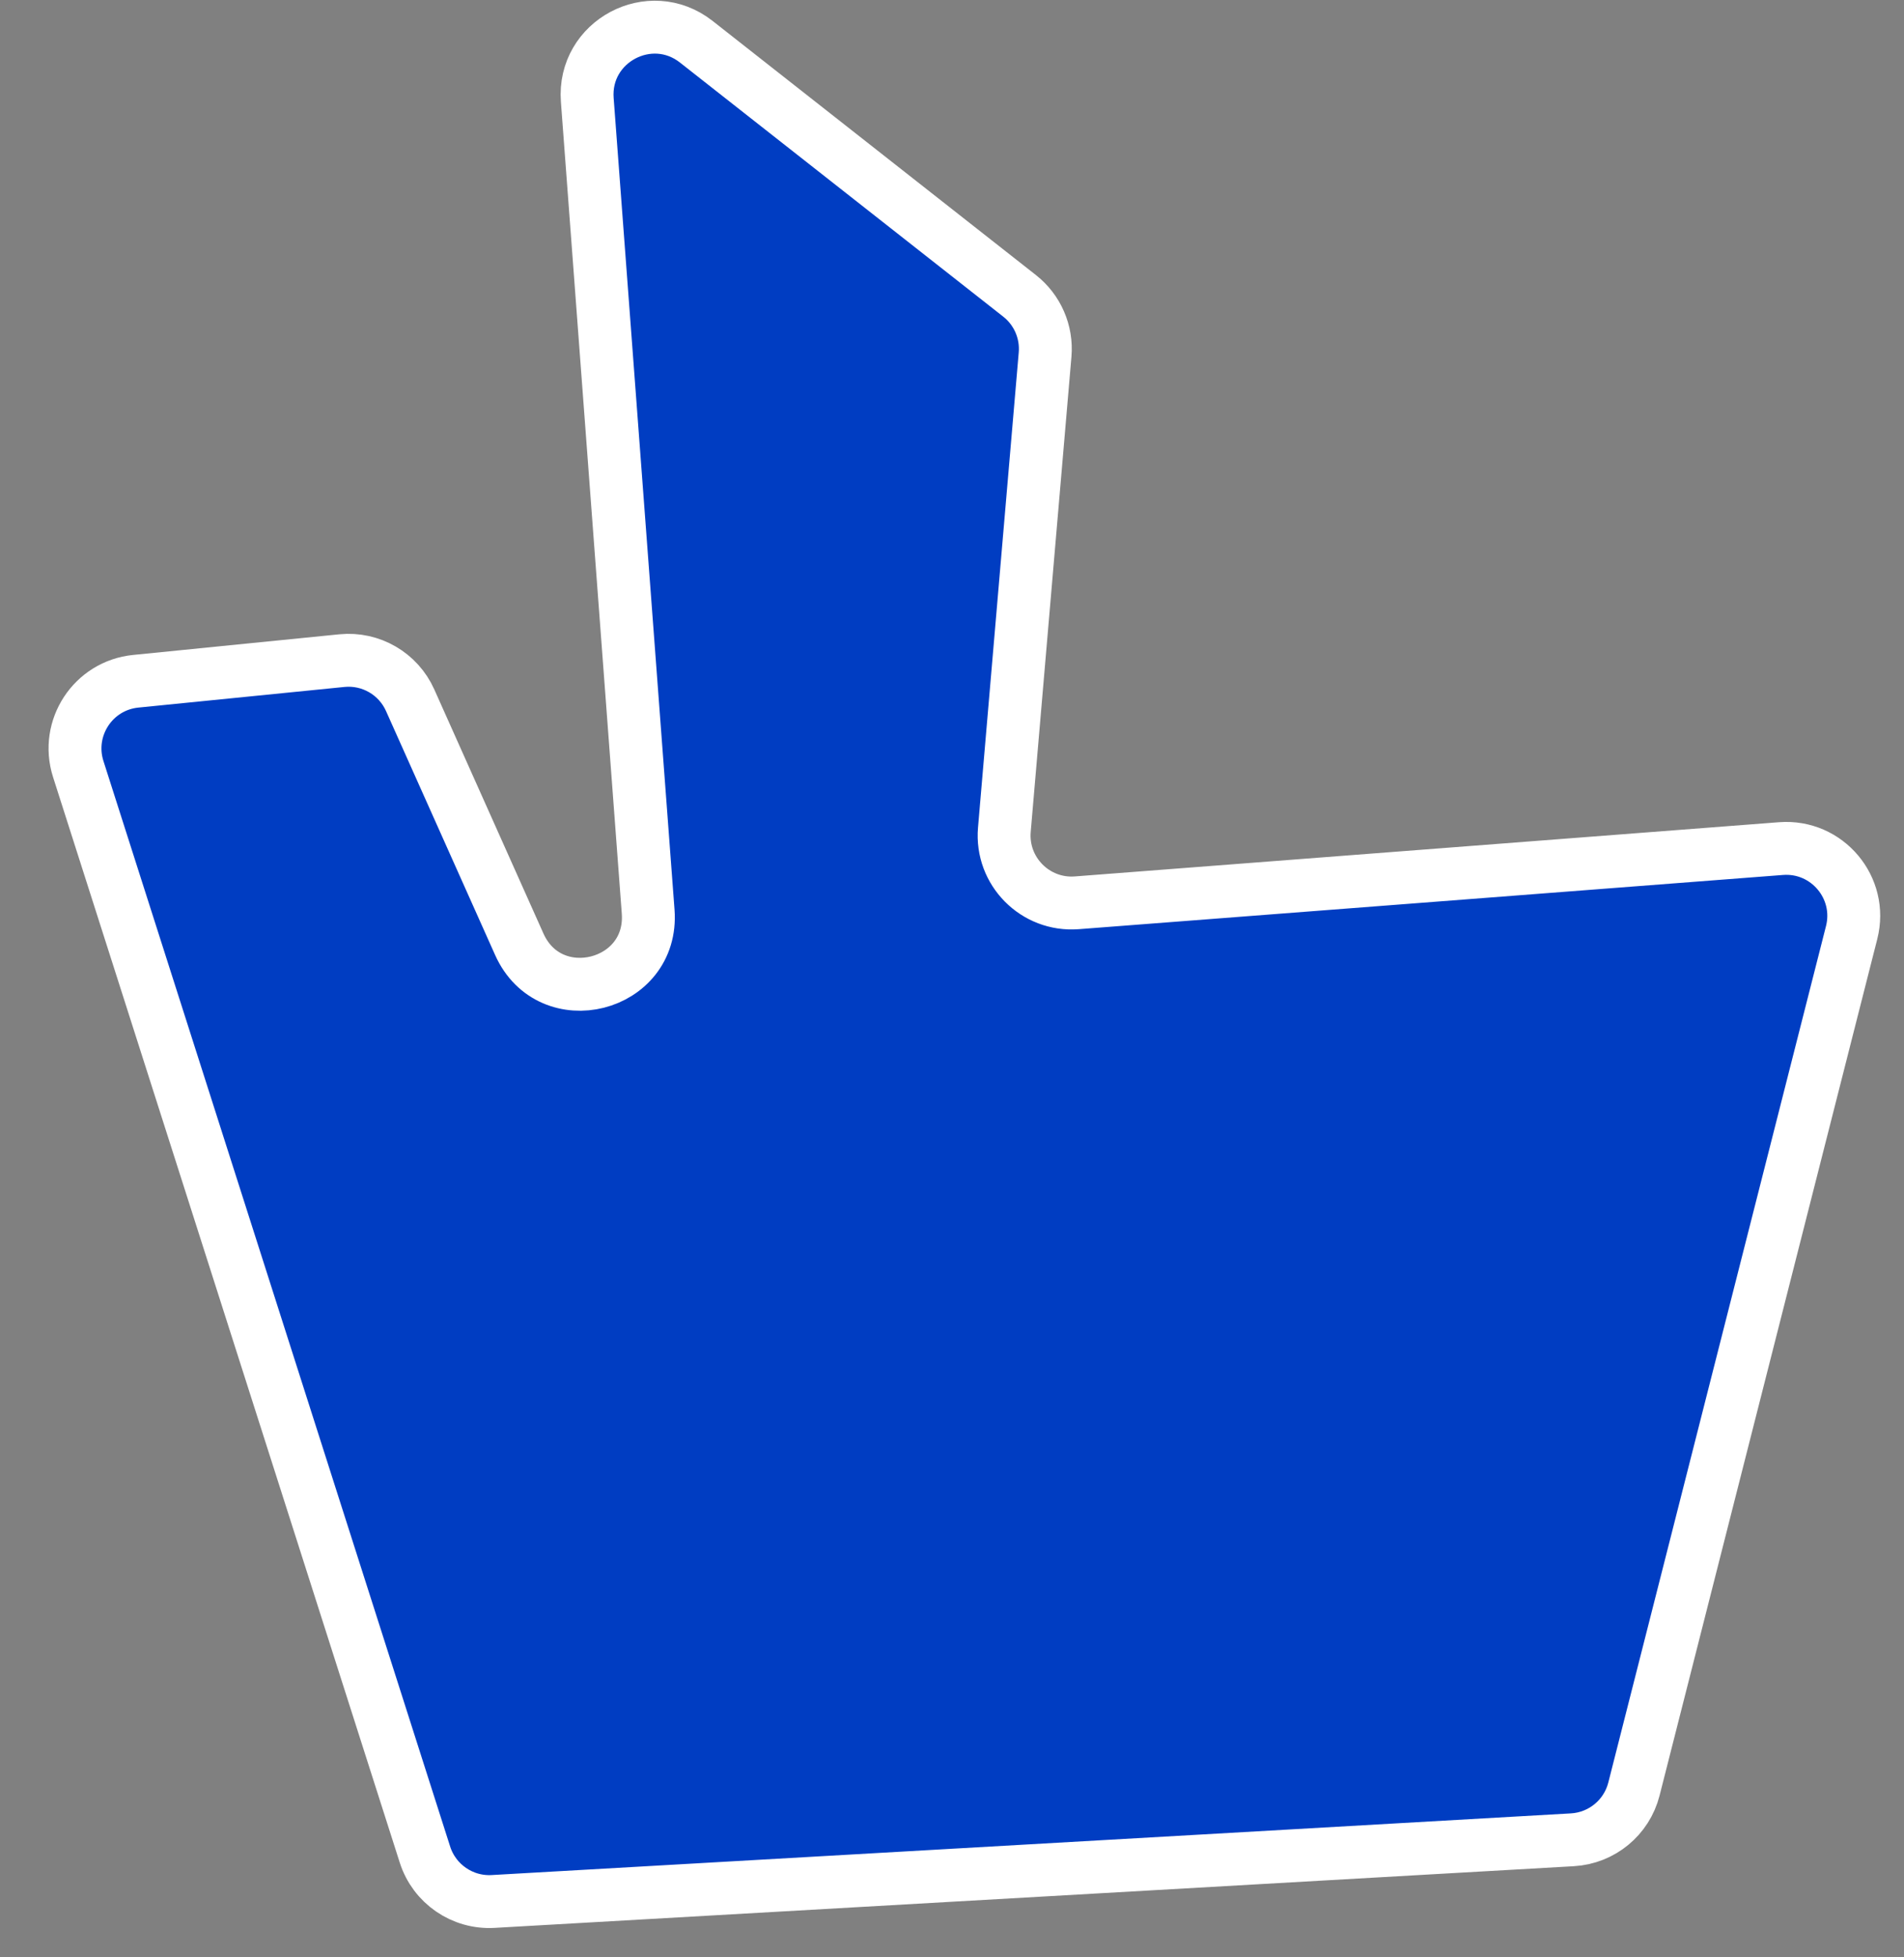 <svg width="36" height="37" viewBox="0 0 36 37" fill="none" xmlns="http://www.w3.org/2000/svg">
<rect x="0" y="0" width="36" height="37" fill="#808080" stroke="none"/>
<path d="M11.104 1.888L12.255 17.232C12.362 18.658 10.402 19.154 9.818 17.849L7.755 13.237C7.531 12.735 7.01 12.433 6.464 12.488L2.568 12.878C1.76 12.958 1.233 13.762 1.479 14.536L8.035 35.058C8.212 35.612 8.742 35.977 9.323 35.944L29.73 34.778C30.286 34.746 30.757 34.358 30.894 33.818L35.01 17.628C35.225 16.782 34.546 15.975 33.676 16.041L20.359 17.066C19.575 17.126 18.923 16.469 18.99 15.685L19.76 6.704C19.797 6.275 19.615 5.857 19.277 5.592L13.165 0.789C12.293 0.104 11.021 0.781 11.104 1.888Z" fill="#003DC2" stroke="white"/>
</svg>
